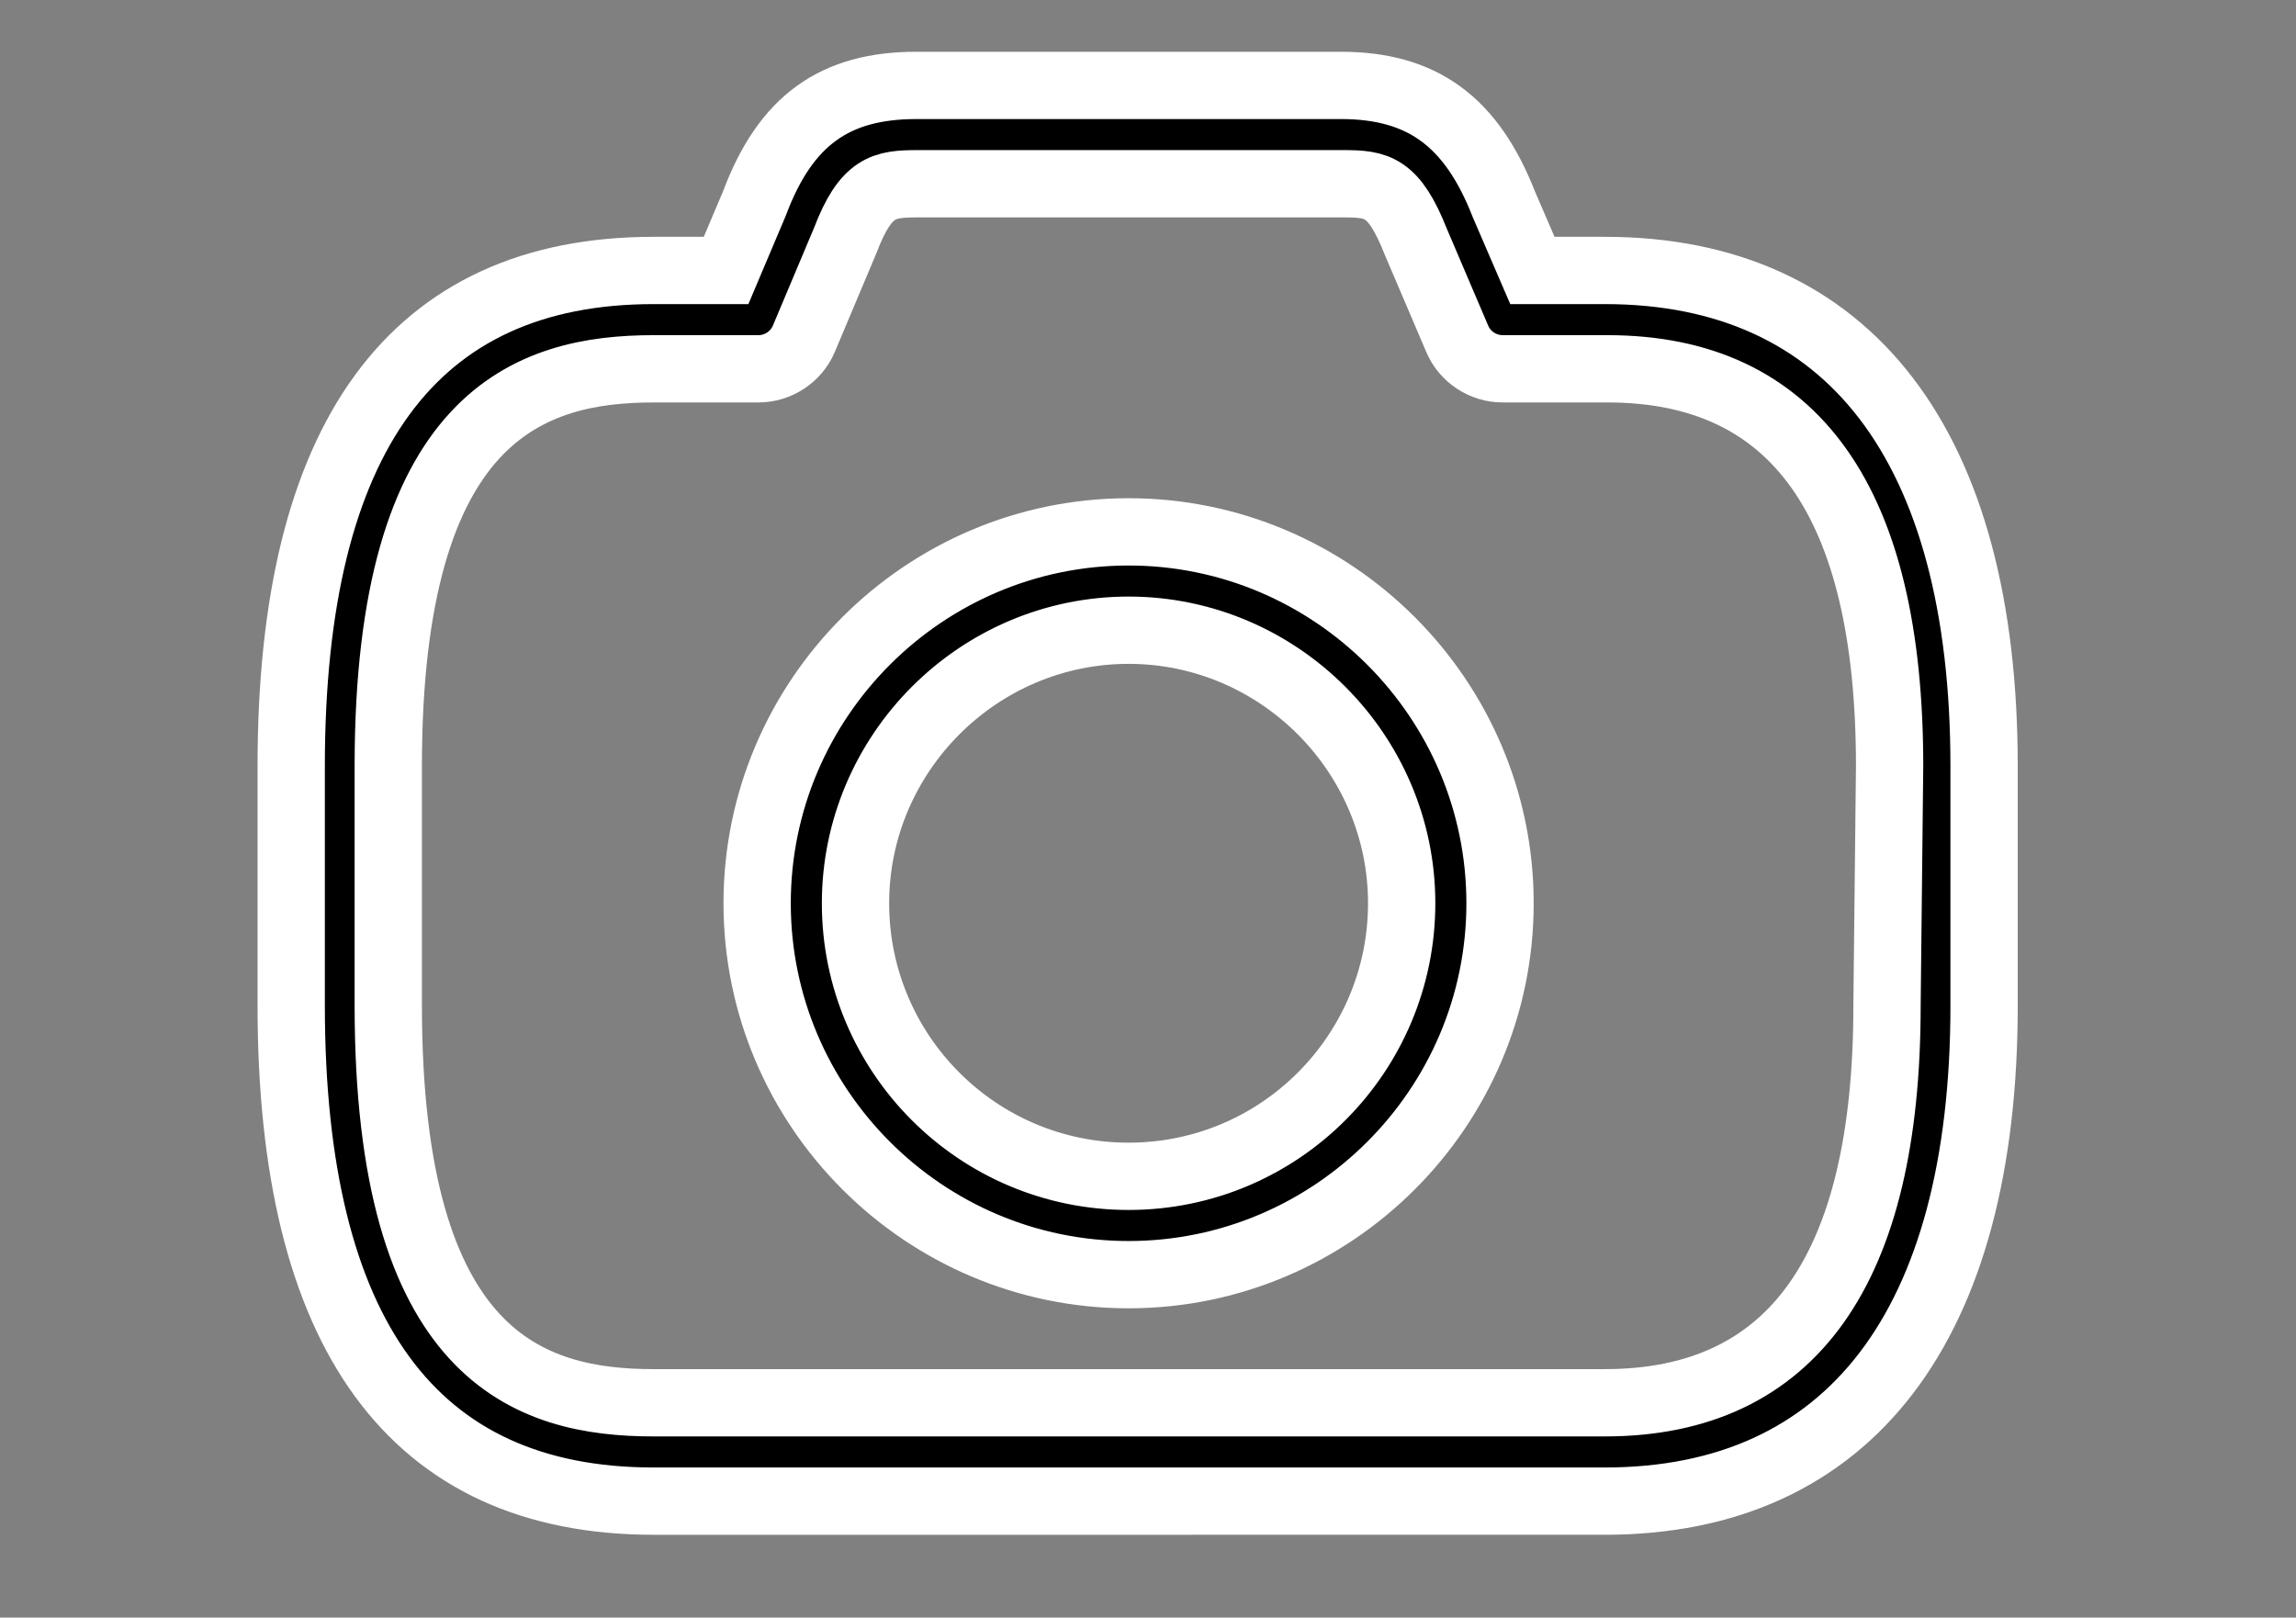 <?xml version="1.0" encoding="utf-8"?>
<!-- Generator: Adobe Illustrator 24.2.1, SVG Export Plug-In . SVG Version: 6.00 Build 0)  -->
<svg version="1.1" id="Layer_1" xmlns="http://www.w3.org/2000/svg" xmlns:xlink="http://www.w3.org/1999/xlink" x="0px" y="0px"
	 viewBox="0 0 177.4 125" style="enable-background:new 0 0 177.4 125;" xml:space="preserve">
<rect x="0" y="0" width="177.4" height="125" fill="#808080" stroke="none"/>
<style type="text/css">
	.st0{stroke:#FFFFFF;stroke-width:5.2;stroke-miterlimit:10;}
</style>
<path class="st0" d="M87.2,41.1c-15.8,0-28.7,12.9-28.7,28.7s12.9,28.7,28.7,28.7s28.7-12.9,28.7-28.7S103,41.1,87.2,41.1z
	 M87.2,90.9c-11.7,0-21.1-9.5-21.1-21.1s9.5-21.1,21.1-21.1s21.1,9.5,21.1,21.1S98.9,90.9,87.2,90.9z M124,20.9h-5.6l-2.2-5.1
	c-2.5-6.4-6.3-9.2-12.6-9.2H70.8c-6.3,0-10.1,2.7-12.5,9.1l-2.2,5.2h-5.6c-18.6,0-28,12.9-28,38.3v18.5c0,25.4,9.4,38.3,28,38.3H124
	c18.9,0,29.3-13.6,29.3-38.3V59.2C153.3,34.5,142.9,20.9,124,20.9z M145.8,77.7c0,20.4-7.3,30.7-21.8,30.7H50.5
	c-9.6,0-20.5-3.5-20.5-30.7V59.2C30,32,41,28.5,50.5,28.5h8.1c1.5,0,2.9-0.9,3.5-2.3l3.2-7.6c1.6-4.2,3-4.4,5.6-4.4h32.9
	c2.6,0,3.9,0.2,5.6,4.5l3.2,7.5c0.6,1.4,2,2.3,3.5,2.3h8.1c14.5,0,21.8,10.3,21.8,30.7L145.8,77.7L145.8,77.7z"/>
</svg>
